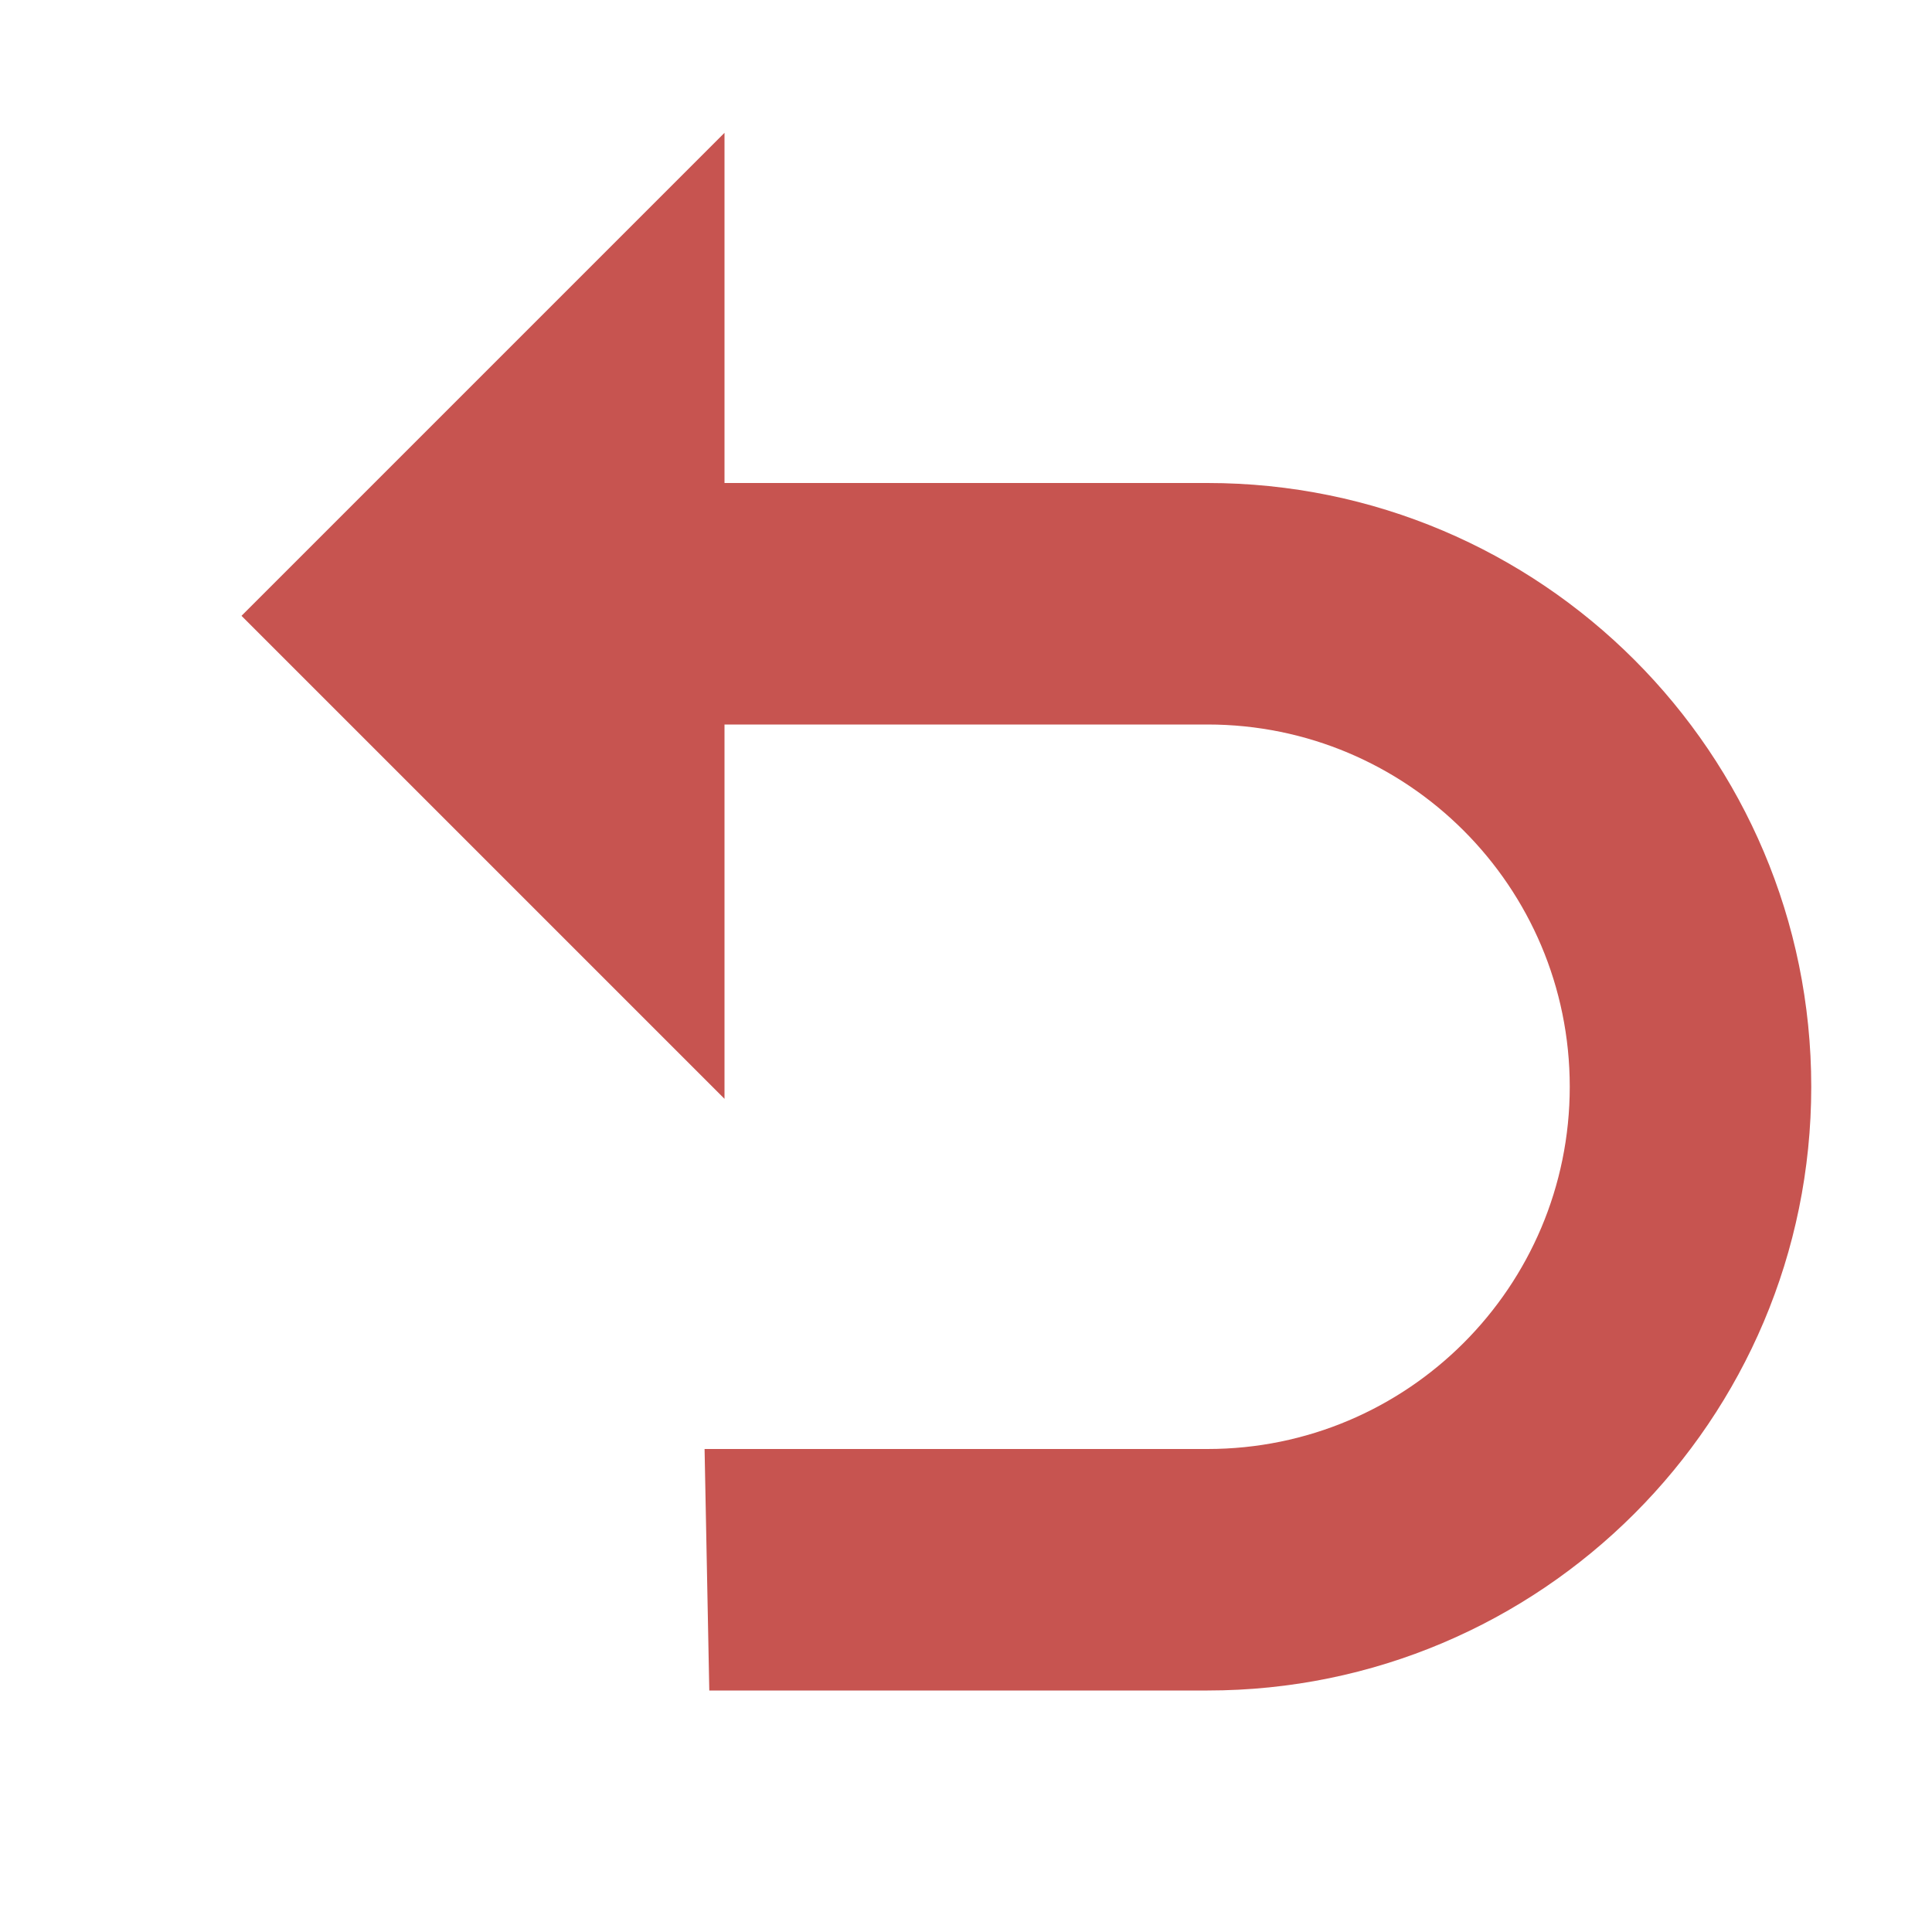 <svg xmlns="http://www.w3.org/2000/svg" width="16" height="16" viewBox="0 0 16 16">
  <g fill="#C75450" fill-rule="evenodd" transform="translate(2 1)">
    <polygon points="0 .1 4 4.1 0 8.1" transform="matrix(-1 0 0 1 4 0)"/>
    <path d="M3.835,11 L8,11 C9.657,11 11,9.657 11,8 C11,6.343 9.657,5 8,5 L3.718,5 L3.679,3 L8,3 C10.761,3 13,5.239 13,8 C13,10.761 10.761,13 8,13 L3.874,13 L3.835,11 Z"/>
  </g>
</svg>
